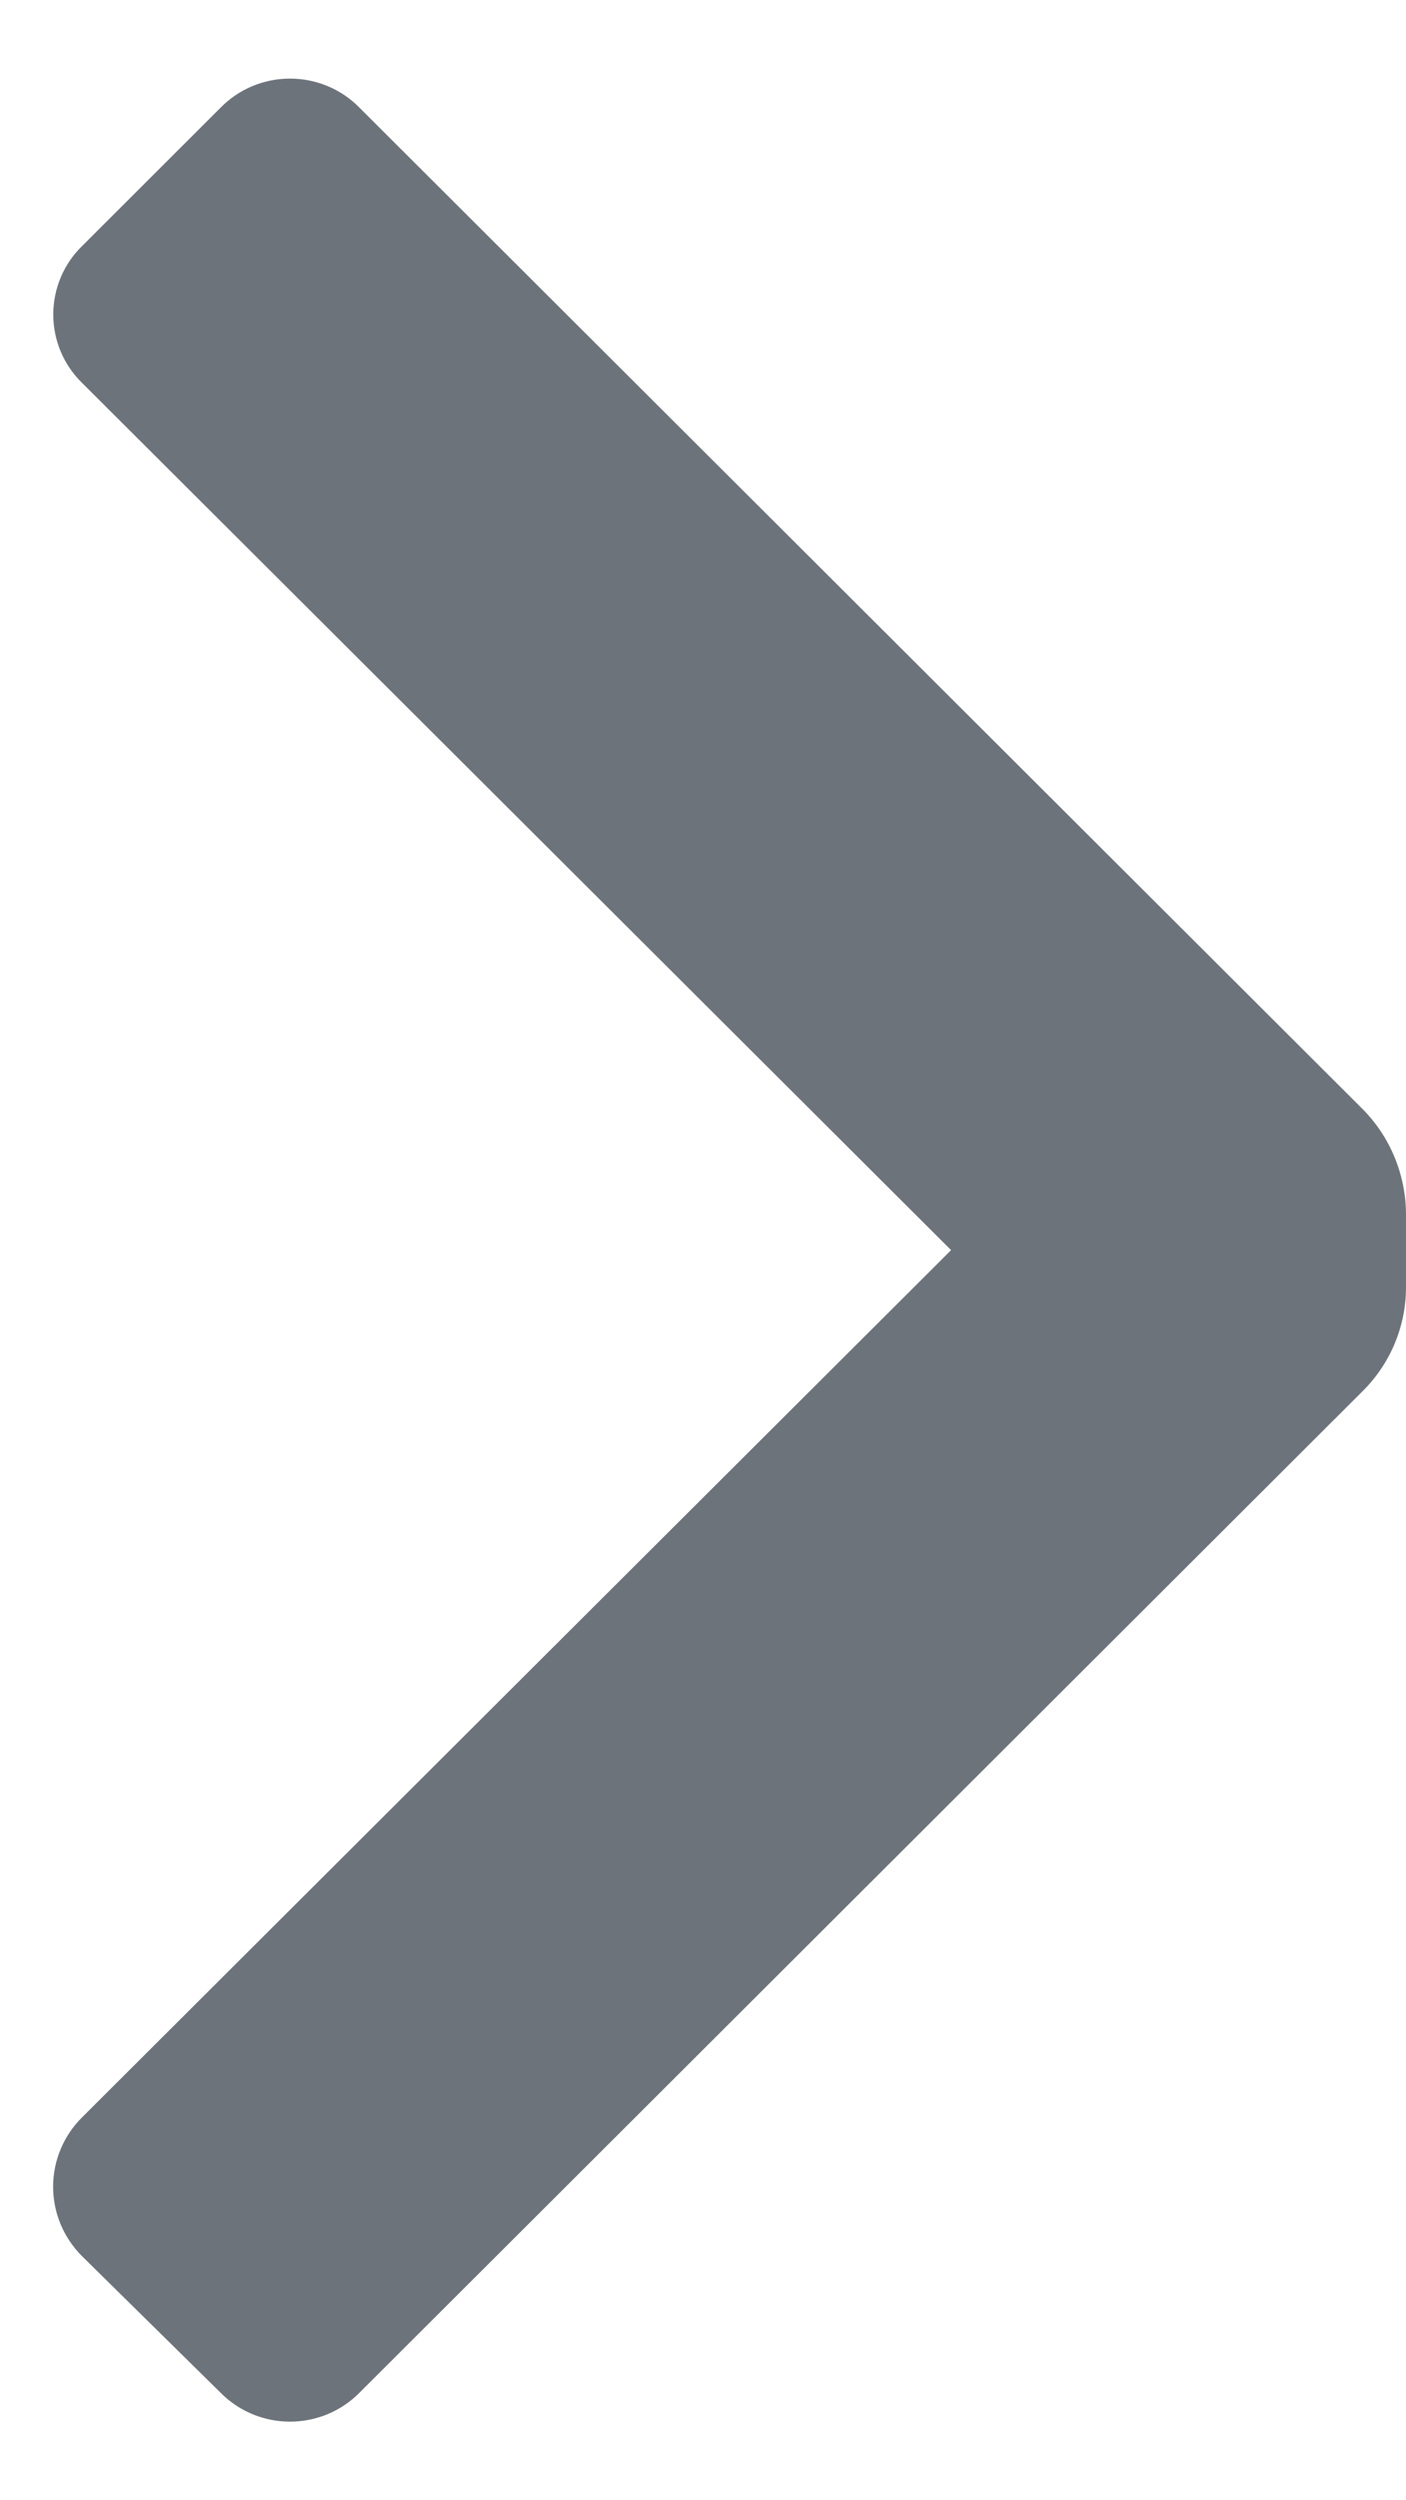 <svg width="9" height="16" viewBox="0 0 9 16" fill="none" xmlns="http://www.w3.org/2000/svg">
<path d="M8.725 8.9C8.901 8.724 9 8.486 9 8.238V7.763C8.997 7.515 8.899 7.277 8.725 7.1L2.3 0.688C2.183 0.569 2.023 0.503 1.856 0.503C1.69 0.503 1.53 0.569 1.413 0.688L0.525 1.575C0.407 1.69 0.341 1.848 0.341 2.013C0.341 2.177 0.407 2.335 0.525 2.45L6.088 8L0.525 13.55C0.407 13.667 0.34 13.827 0.34 13.994C0.34 14.161 0.407 14.32 0.525 14.438L1.413 15.313C1.53 15.431 1.69 15.497 1.856 15.497C2.023 15.497 2.183 15.431 2.3 15.313L8.725 8.9Z" fill="#6D737A"/>
</svg>
